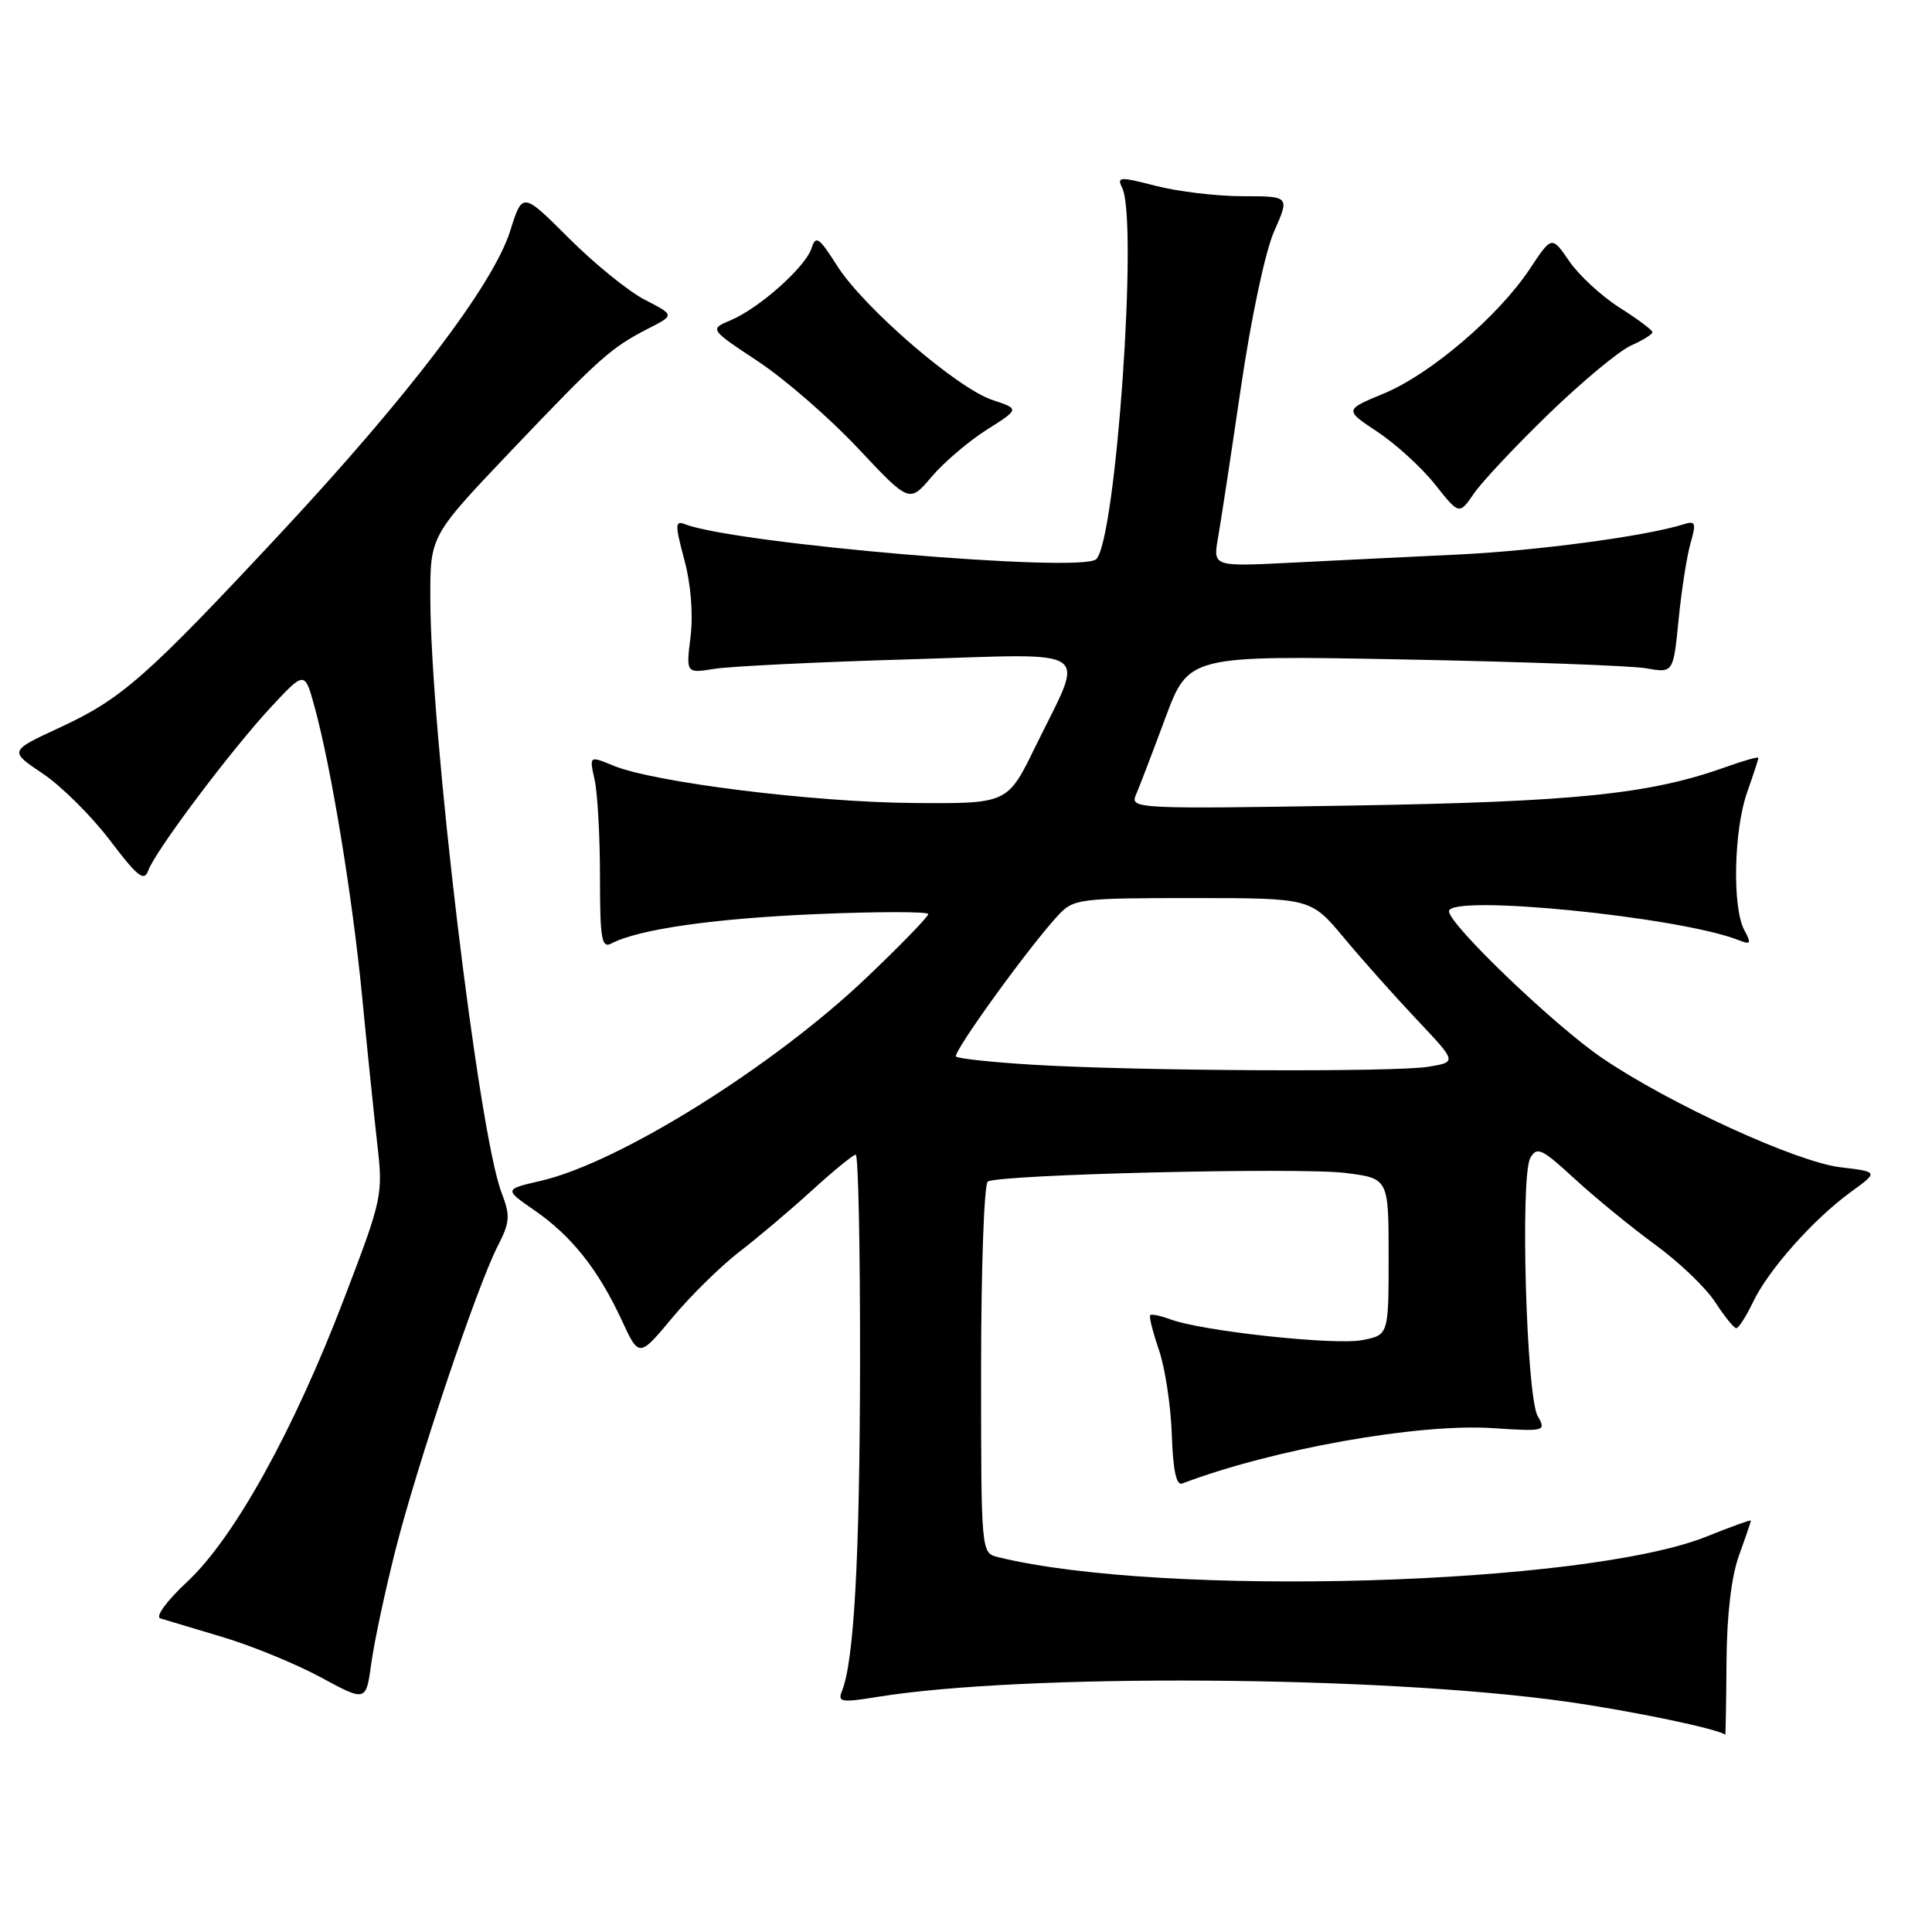 <?xml version="1.0" encoding="UTF-8" standalone="no"?>
<!DOCTYPE svg PUBLIC "-//W3C//DTD SVG 1.1//EN" "http://www.w3.org/Graphics/SVG/1.1/DTD/svg11.dtd" >
<svg xmlns="http://www.w3.org/2000/svg" xmlns:xlink="http://www.w3.org/1999/xlink" version="1.1" viewBox="0 0 256 256">
 <g >
 <path fill="currentColor"
d=" M 228.77 220.25 C 228.81 214.03 229.41 208.92 230.42 206.12 C 231.29 203.72 232.00 201.63 232.00 201.49 C 232.00 201.35 229.38 202.29 226.18 203.58 C 210.14 210.06 154.16 211.70 132.25 206.33 C 130.00 205.78 130.00 205.78 130.00 181.45 C 130.00 168.07 130.40 156.87 130.89 156.56 C 132.42 155.62 172.18 154.66 178.25 155.42 C 184.00 156.14 184.00 156.14 184.00 166.53 C 184.00 176.91 184.00 176.91 180.45 177.58 C 176.75 178.27 159.28 176.38 155.11 174.83 C 153.80 174.34 152.58 174.09 152.41 174.26 C 152.23 174.44 152.75 176.50 153.56 178.86 C 154.37 181.21 155.14 186.26 155.27 190.08 C 155.42 194.75 155.87 196.87 156.63 196.58 C 168.57 192.04 187.82 188.60 197.70 189.23 C 204.78 189.69 204.89 189.66 203.74 187.60 C 202.24 184.91 201.42 155.86 202.77 153.44 C 203.65 151.88 204.28 152.18 208.63 156.18 C 211.31 158.65 216.10 162.57 219.27 164.89 C 222.45 167.20 226.05 170.64 227.27 172.54 C 228.50 174.43 229.75 175.98 230.06 175.99 C 230.38 175.99 231.37 174.44 232.28 172.54 C 234.31 168.28 240.27 161.57 245.21 157.97 C 248.93 155.27 248.93 155.27 243.88 154.67 C 238.08 153.99 221.23 146.27 212.33 140.22 C 206.04 135.96 192.00 122.50 192.00 120.75 C 192.00 118.44 222.54 121.48 230.37 124.57 C 232.00 125.21 232.10 125.05 231.12 123.22 C 229.52 120.24 229.74 110.00 231.50 105.00 C 232.32 102.66 233.00 100.60 233.00 100.42 C 233.00 100.24 231.09 100.77 228.75 101.61 C 218.67 105.23 208.78 106.25 179.10 106.74 C 150.71 107.21 149.73 107.16 150.50 105.36 C 150.95 104.34 152.70 99.75 154.40 95.17 C 157.50 86.84 157.50 86.84 186.00 87.38 C 201.68 87.68 216.13 88.21 218.11 88.55 C 221.72 89.19 221.72 89.19 222.42 82.14 C 222.80 78.27 223.51 73.70 224.00 72.00 C 224.78 69.27 224.67 68.97 223.09 69.47 C 218.15 71.04 203.64 72.98 193.20 73.48 C 186.76 73.78 176.83 74.27 171.11 74.56 C 160.73 75.08 160.73 75.08 161.39 71.29 C 161.76 69.21 163.12 60.25 164.42 51.40 C 165.78 42.13 167.65 33.32 168.83 30.65 C 170.89 26.00 170.89 26.00 164.66 26.00 C 161.24 26.00 156.06 25.38 153.16 24.63 C 148.36 23.39 147.96 23.41 148.69 24.88 C 150.84 29.19 147.86 71.67 145.25 74.10 C 143.25 75.95 97.52 72.06 90.76 69.46 C 89.44 68.95 89.43 69.51 90.68 74.19 C 91.55 77.42 91.87 81.40 91.50 84.37 C 90.90 89.23 90.90 89.23 94.70 88.62 C 96.79 88.29 108.34 87.72 120.36 87.37 C 145.56 86.62 143.80 85.40 137.16 99.00 C 133.50 106.50 133.50 106.50 121.00 106.40 C 107.78 106.30 86.67 103.67 81.29 101.46 C 78.08 100.13 78.08 100.13 78.79 103.32 C 79.18 105.07 79.50 110.84 79.50 116.15 C 79.50 124.41 79.72 125.69 81.00 125.02 C 84.64 123.12 94.59 121.70 108.25 121.12 C 116.36 120.78 123.00 120.78 123.00 121.12 C 123.00 121.46 119.39 125.19 114.97 129.40 C 102.55 141.27 82.08 154.06 71.65 156.47 C 66.79 157.59 66.79 157.59 70.87 160.41 C 75.75 163.79 79.28 168.24 82.38 174.93 C 84.68 179.89 84.68 179.89 89.09 174.60 C 91.51 171.69 95.50 167.78 97.93 165.90 C 100.37 164.03 104.71 160.36 107.57 157.75 C 110.44 155.14 113.05 153.00 113.39 153.00 C 113.73 153.00 113.98 165.49 113.96 180.75 C 113.92 206.53 113.16 220.19 111.55 224.11 C 110.97 225.53 111.52 225.62 116.20 224.86 C 135.56 221.71 183.10 222.03 207.50 225.47 C 216.25 226.70 228.01 229.16 228.60 229.88 C 228.66 229.94 228.73 225.61 228.77 220.25 Z  M 52.40 205.39 C 55.30 193.98 63.20 170.47 65.93 165.15 C 67.58 161.94 67.64 161.11 66.45 158.01 C 63.40 150.01 57.05 96.98 57.02 79.25 C 57.00 71.01 57.00 71.01 67.71 59.75 C 79.54 47.33 80.94 46.08 85.95 43.51 C 89.39 41.75 89.39 41.75 85.46 39.73 C 83.29 38.62 78.76 34.94 75.38 31.56 C 69.23 25.42 69.23 25.42 67.60 30.61 C 65.36 37.70 54.17 52.43 37.22 70.61 C 19.37 89.75 16.13 92.60 7.95 96.39 C 1.20 99.51 1.20 99.51 5.67 102.51 C 8.12 104.15 12.13 108.13 14.56 111.34 C 18.24 116.19 19.10 116.87 19.65 115.34 C 20.59 112.73 30.61 99.40 35.91 93.69 C 40.38 88.89 40.38 88.89 41.69 93.69 C 43.90 101.75 46.70 118.82 47.98 132.00 C 48.64 138.88 49.55 147.65 49.98 151.50 C 50.77 158.36 50.68 158.77 45.60 172.06 C 38.92 189.55 31.07 203.72 24.84 209.56 C 22.06 212.15 20.54 214.23 21.26 214.45 C 21.94 214.66 25.65 215.77 29.50 216.92 C 33.35 218.07 39.20 220.47 42.50 222.25 C 48.50 225.50 48.50 225.50 49.20 220.39 C 49.58 217.59 51.02 210.84 52.40 205.39 Z  M 205.28 54.78 C 209.67 50.53 214.55 46.48 216.13 45.78 C 217.71 45.08 218.98 44.28 218.96 44.01 C 218.94 43.73 216.98 42.27 214.60 40.76 C 212.22 39.25 209.23 36.49 207.95 34.63 C 205.62 31.23 205.62 31.23 202.71 35.63 C 198.57 41.87 189.55 49.58 183.39 52.13 C 178.13 54.31 178.13 54.31 182.55 57.24 C 184.97 58.85 188.40 61.98 190.16 64.20 C 193.35 68.23 193.35 68.23 195.32 65.37 C 196.41 63.79 200.89 59.02 205.28 54.78 Z  M 130.74 56.95 C 135.10 54.19 135.10 54.19 131.50 53.00 C 126.82 51.45 114.42 40.74 110.91 35.20 C 108.53 31.44 108.09 31.14 107.54 32.88 C 106.75 35.36 100.61 40.84 96.83 42.43 C 94.00 43.62 94.00 43.62 100.45 47.89 C 104.00 50.24 109.96 55.42 113.70 59.41 C 120.50 66.65 120.50 66.65 123.44 63.18 C 125.06 61.27 128.34 58.47 130.74 56.95 Z  M 136.83 141.08 C 131.52 140.76 126.95 140.27 126.68 140.00 C 126.19 139.49 136.43 125.33 140.24 121.25 C 142.25 119.10 143.06 119.00 158.02 119.00 C 173.69 119.00 173.69 119.00 178.07 124.25 C 180.47 127.14 184.83 132.03 187.75 135.12 C 193.05 140.73 193.05 140.73 189.27 141.35 C 184.80 142.09 150.59 141.92 136.83 141.08 Z "/>
</g>
</svg>